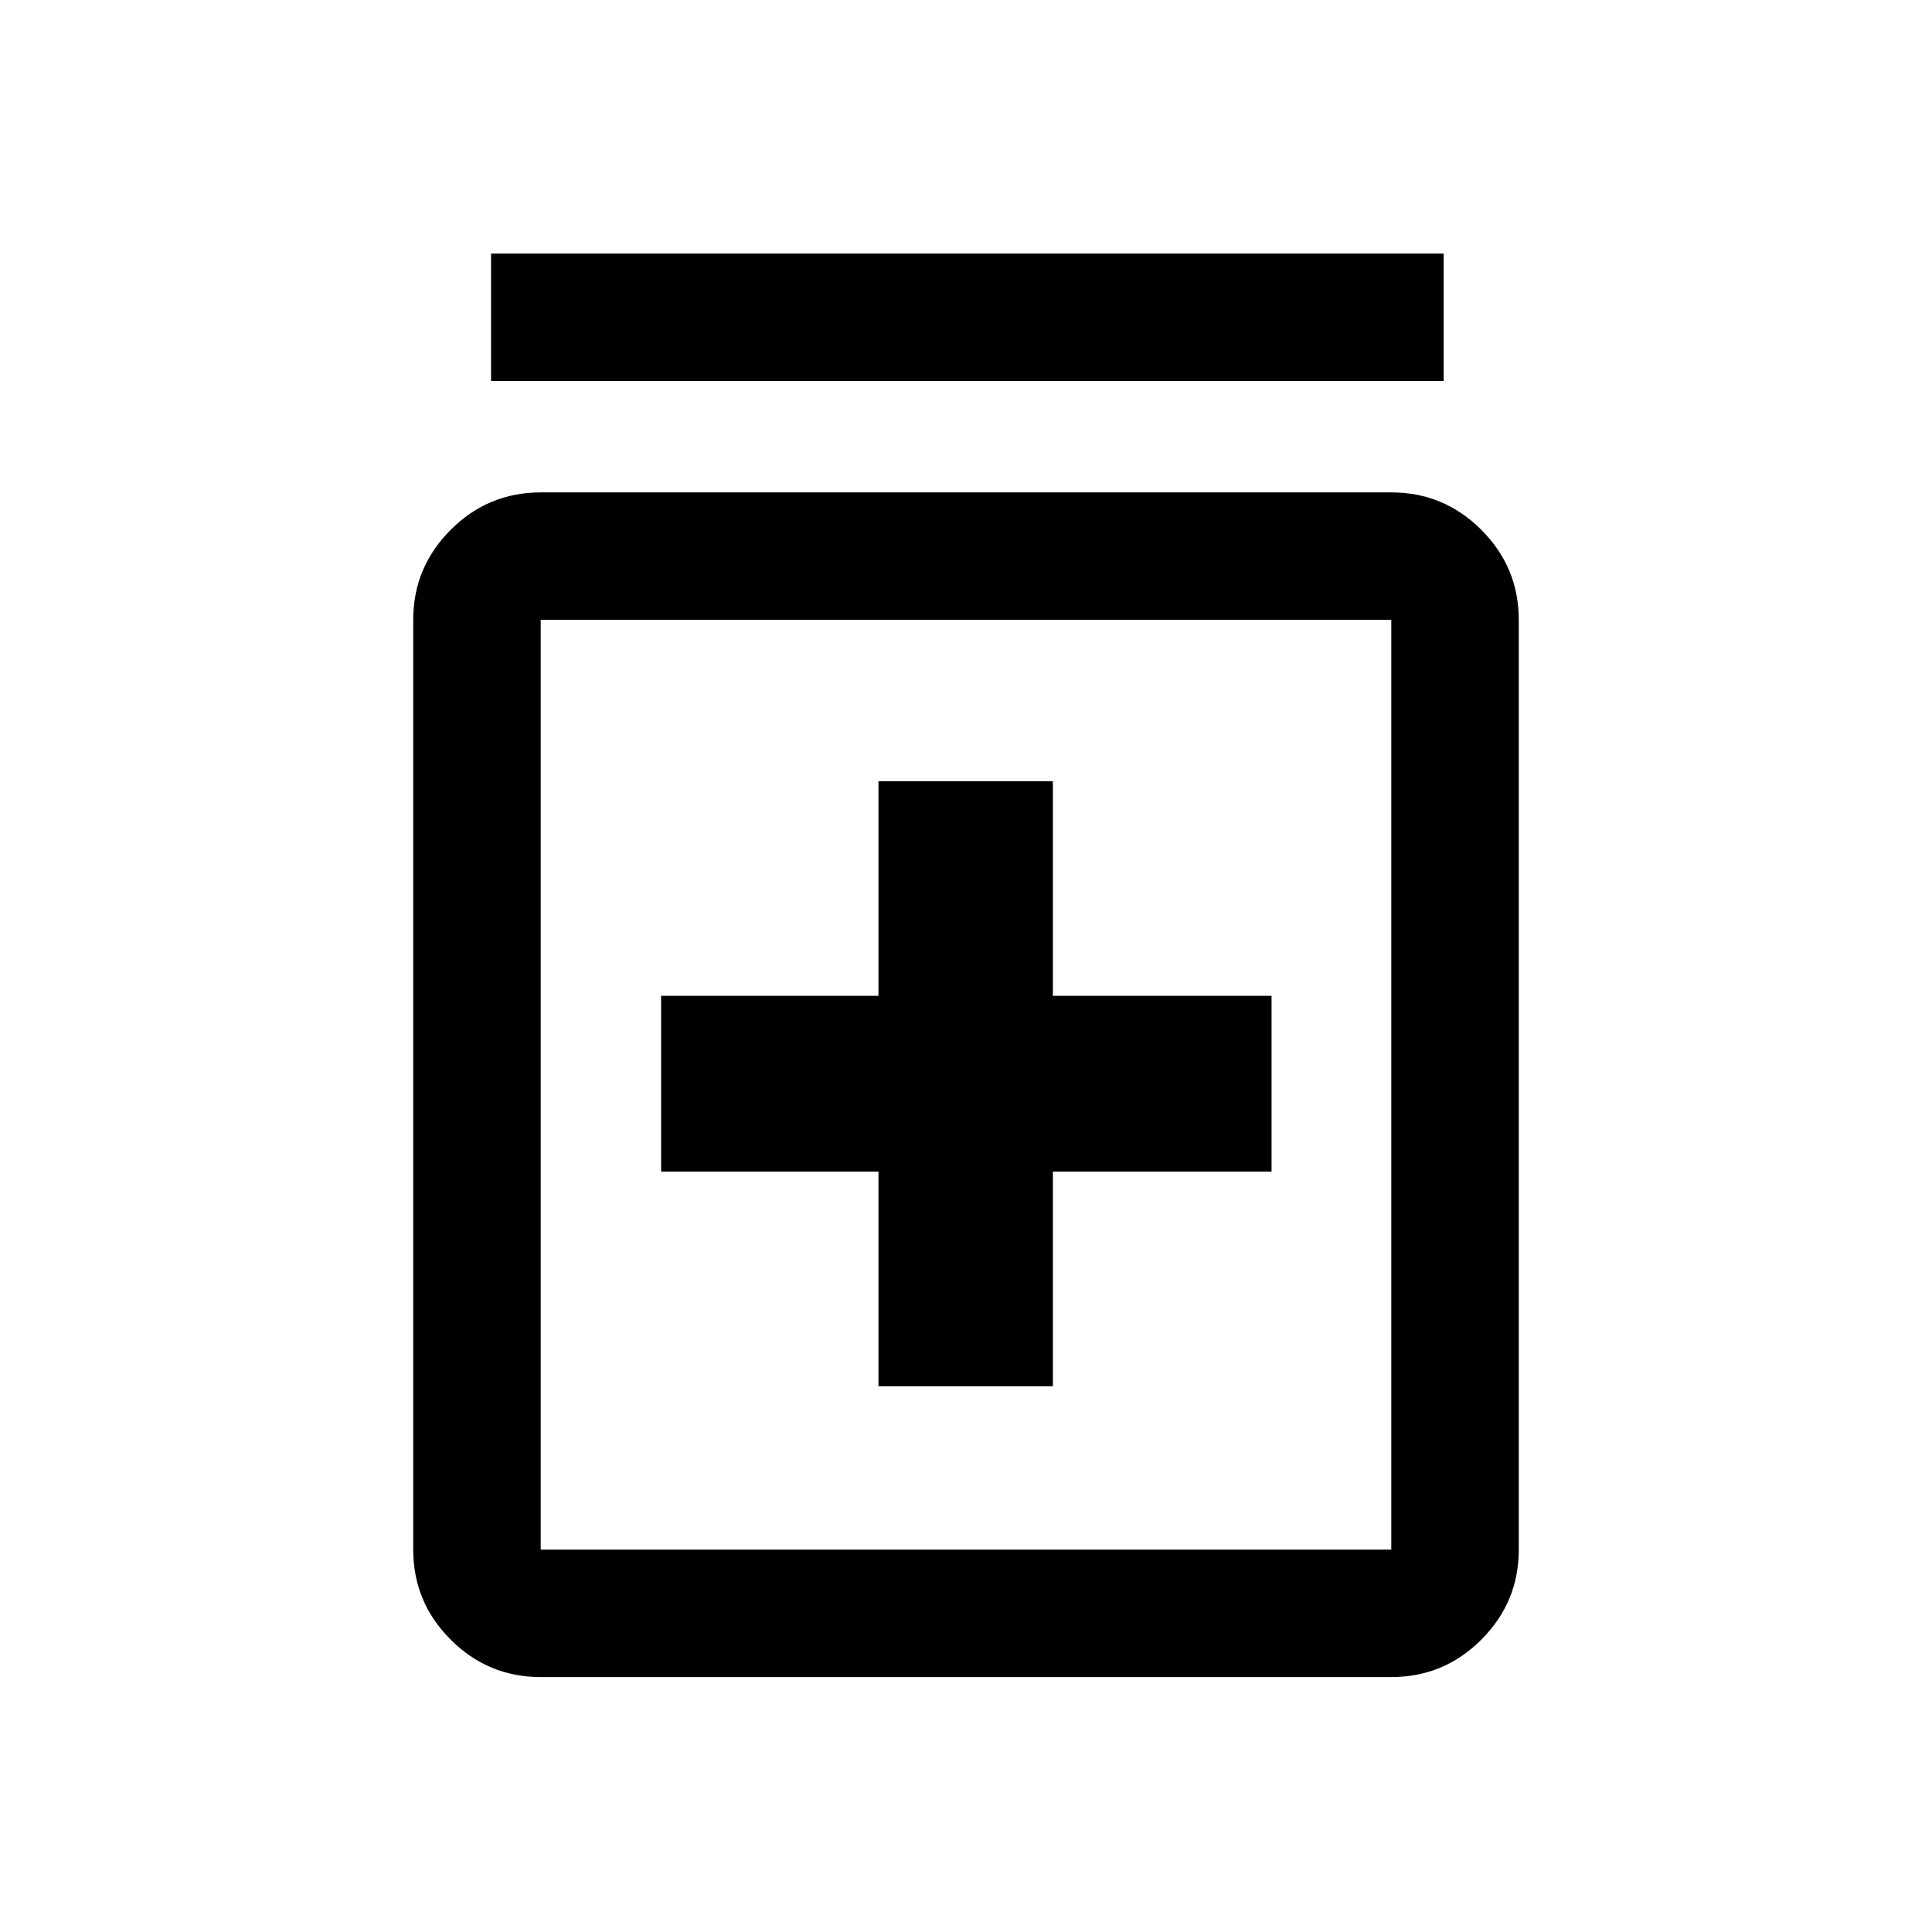 <svg xmlns="http://www.w3.org/2000/svg" height="40" viewBox="0 -960 960 960" width="40"><path d="M436.5-271.17h86.67v-106.66h108.66v-87.34H523.17v-106.66H436.5v106.66h-108v87.34h108v106.66Zm-167.83 144.5q-26.13 0-44.73-18.6-18.61-18.6-18.61-44.73v-462q0-26.13 18.61-44.73 18.6-18.6 44.73-18.6h422.66q26.13 0 44.73 18.6 18.61 18.6 18.61 44.73v462q0 26.13-18.61 44.73-18.6 18.6-44.73 18.6H268.67Zm0-63.33h422.66v-462H268.67v462ZM244-770.67V-834h473.33v63.33H244ZM268.67-652v462-462Z"/></svg>